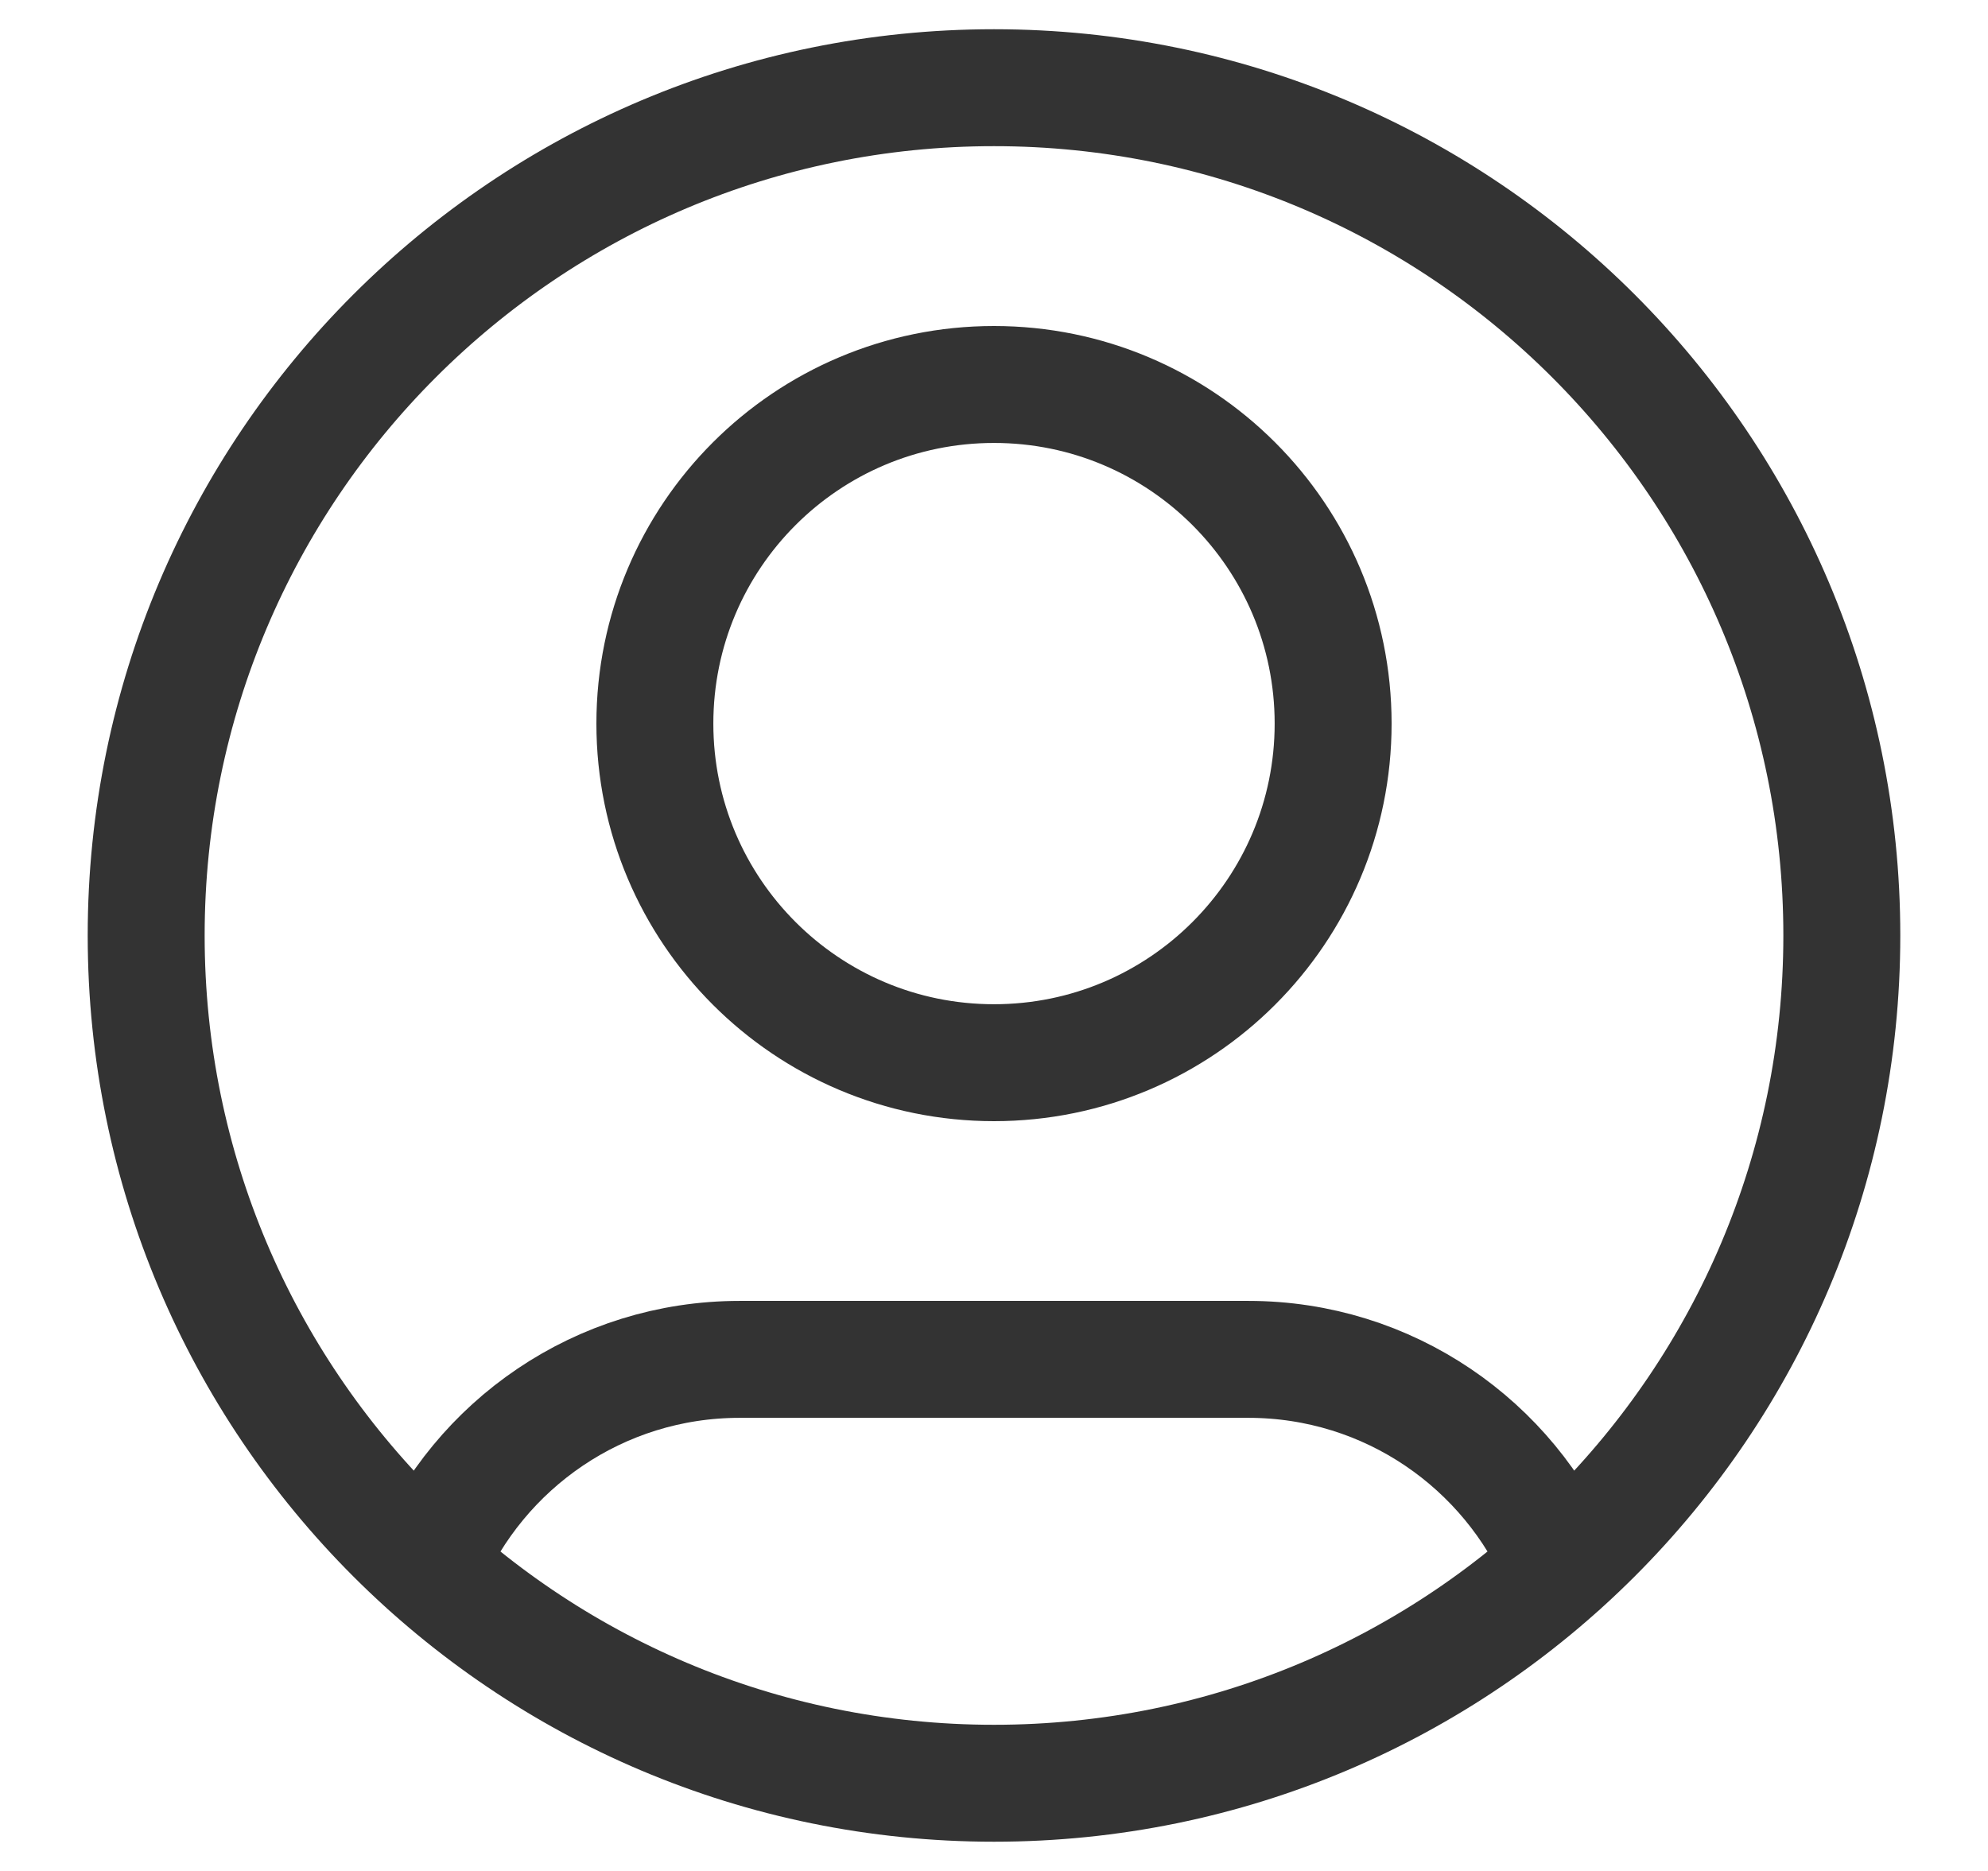 <svg width="17" height="16" viewBox="0 0 17 16" fill="none" xmlns="http://www.w3.org/2000/svg">
<path id="Icon" d="M3.654 13.393C4.095 12.354 5.125 11.625 6.325 11.625H10.675C11.875 11.625 12.905 12.354 13.346 13.393M11.4 6.188C11.4 7.789 10.102 9.088 8.5 9.088C6.898 9.088 5.6 7.789 5.6 6.188C5.6 4.586 6.898 3.288 8.5 3.288C10.102 3.288 11.4 4.586 11.4 6.188ZM15.75 8C15.75 12.004 12.504 15.25 8.5 15.25C4.496 15.25 1.25 12.004 1.25 8C1.25 3.996 4.496 0.75 8.5 0.75C12.504 0.75 15.75 3.996 15.75 8Z" stroke="black" stroke-opacity="0.8" stroke-linecap="round" stroke-linejoin="round"/>
</svg>
